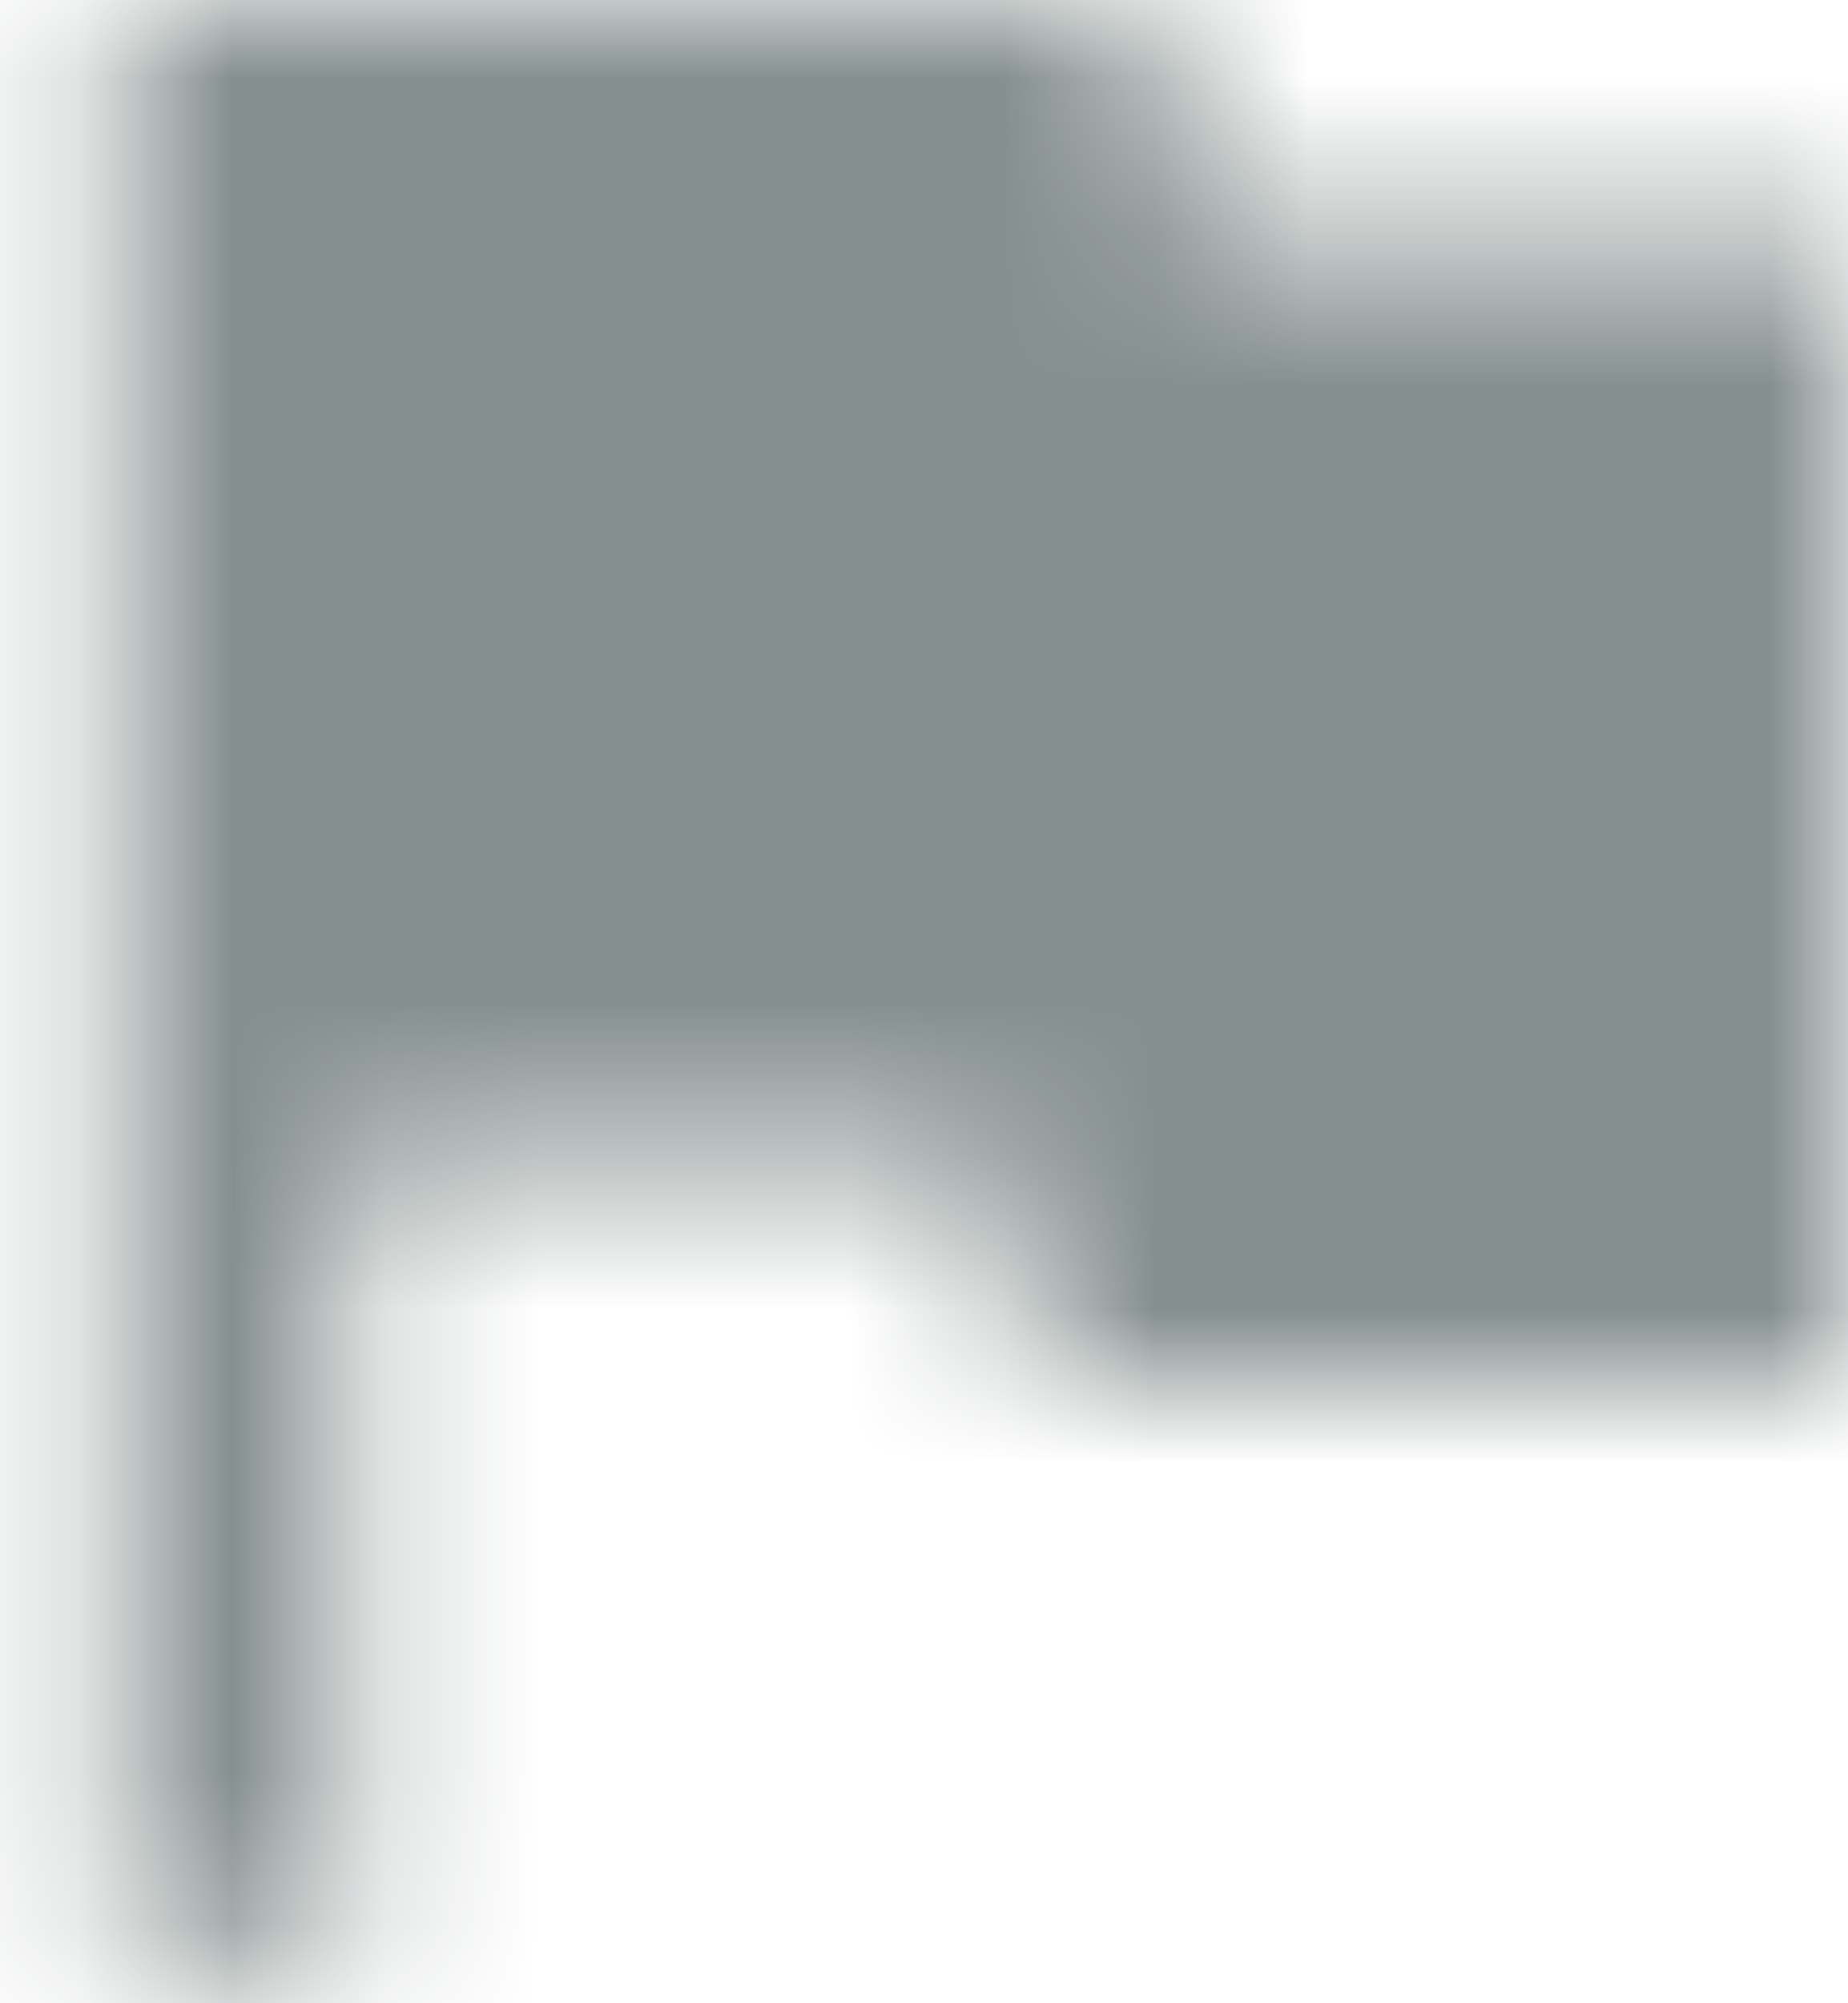 <?xml version="1.0" encoding="UTF-8"?>
<svg width="12px" height="13px" viewBox="0 0 12 13" version="1.1" xmlns="http://www.w3.org/2000/svg" xmlns:xlink="http://www.w3.org/1999/xlink">
    <!-- Generator: Sketch 51.2 (57519) - http://www.bohemiancoding.com/sketch -->
    <title>ic_My ideas</title>
    <desc>Created with Sketch.</desc>
    <defs>
        <polygon id="path-1" points="10.8 4.5 10.5 3 3.75 3 3.75 15.75 5.25 15.75 5.25 10.5 9.45 10.5 9.75 12 15 12 15 4.5"></polygon>
        <rect id="path-3" x="0" y="0" width="38" height="38"></rect>
    </defs>
    <g id="Registered" stroke="none" stroke-width="1" fill="none" fill-rule="evenodd">
        <g id="Handprinter---Actions-Page---History" transform="translate(-414, -109)">
            <g id="Group-15" transform="translate(0, 90)">
                <g id="Group-14" transform="translate(131, 15)">
                    <g id="Group-12" transform="translate(280, 0)">
                        <g id="ic_assistant_photo" transform="translate(0, 1)">
                            <mask id="mask-2" fill="white">
                                <use xlink:href="#path-1"></use>
                            </mask>
                            <g id="Mask"></g>
                            <g id="Colors/Black-Copy-4" mask="url(#mask-2)">
                                <g transform="translate(-9.75, -9.75)">
                                    <mask id="mask-4" fill="white">
                                        <use xlink:href="#path-3"></use>
                                    </mask>
                                    <use id="Black" stroke="none" fill="#858F8E" fill-rule="evenodd" xlink:href="#path-3"></use>
                                </g>
                            </g>
                        </g>
                    </g>
                </g>
            </g>
        </g>
    </g>
</svg>